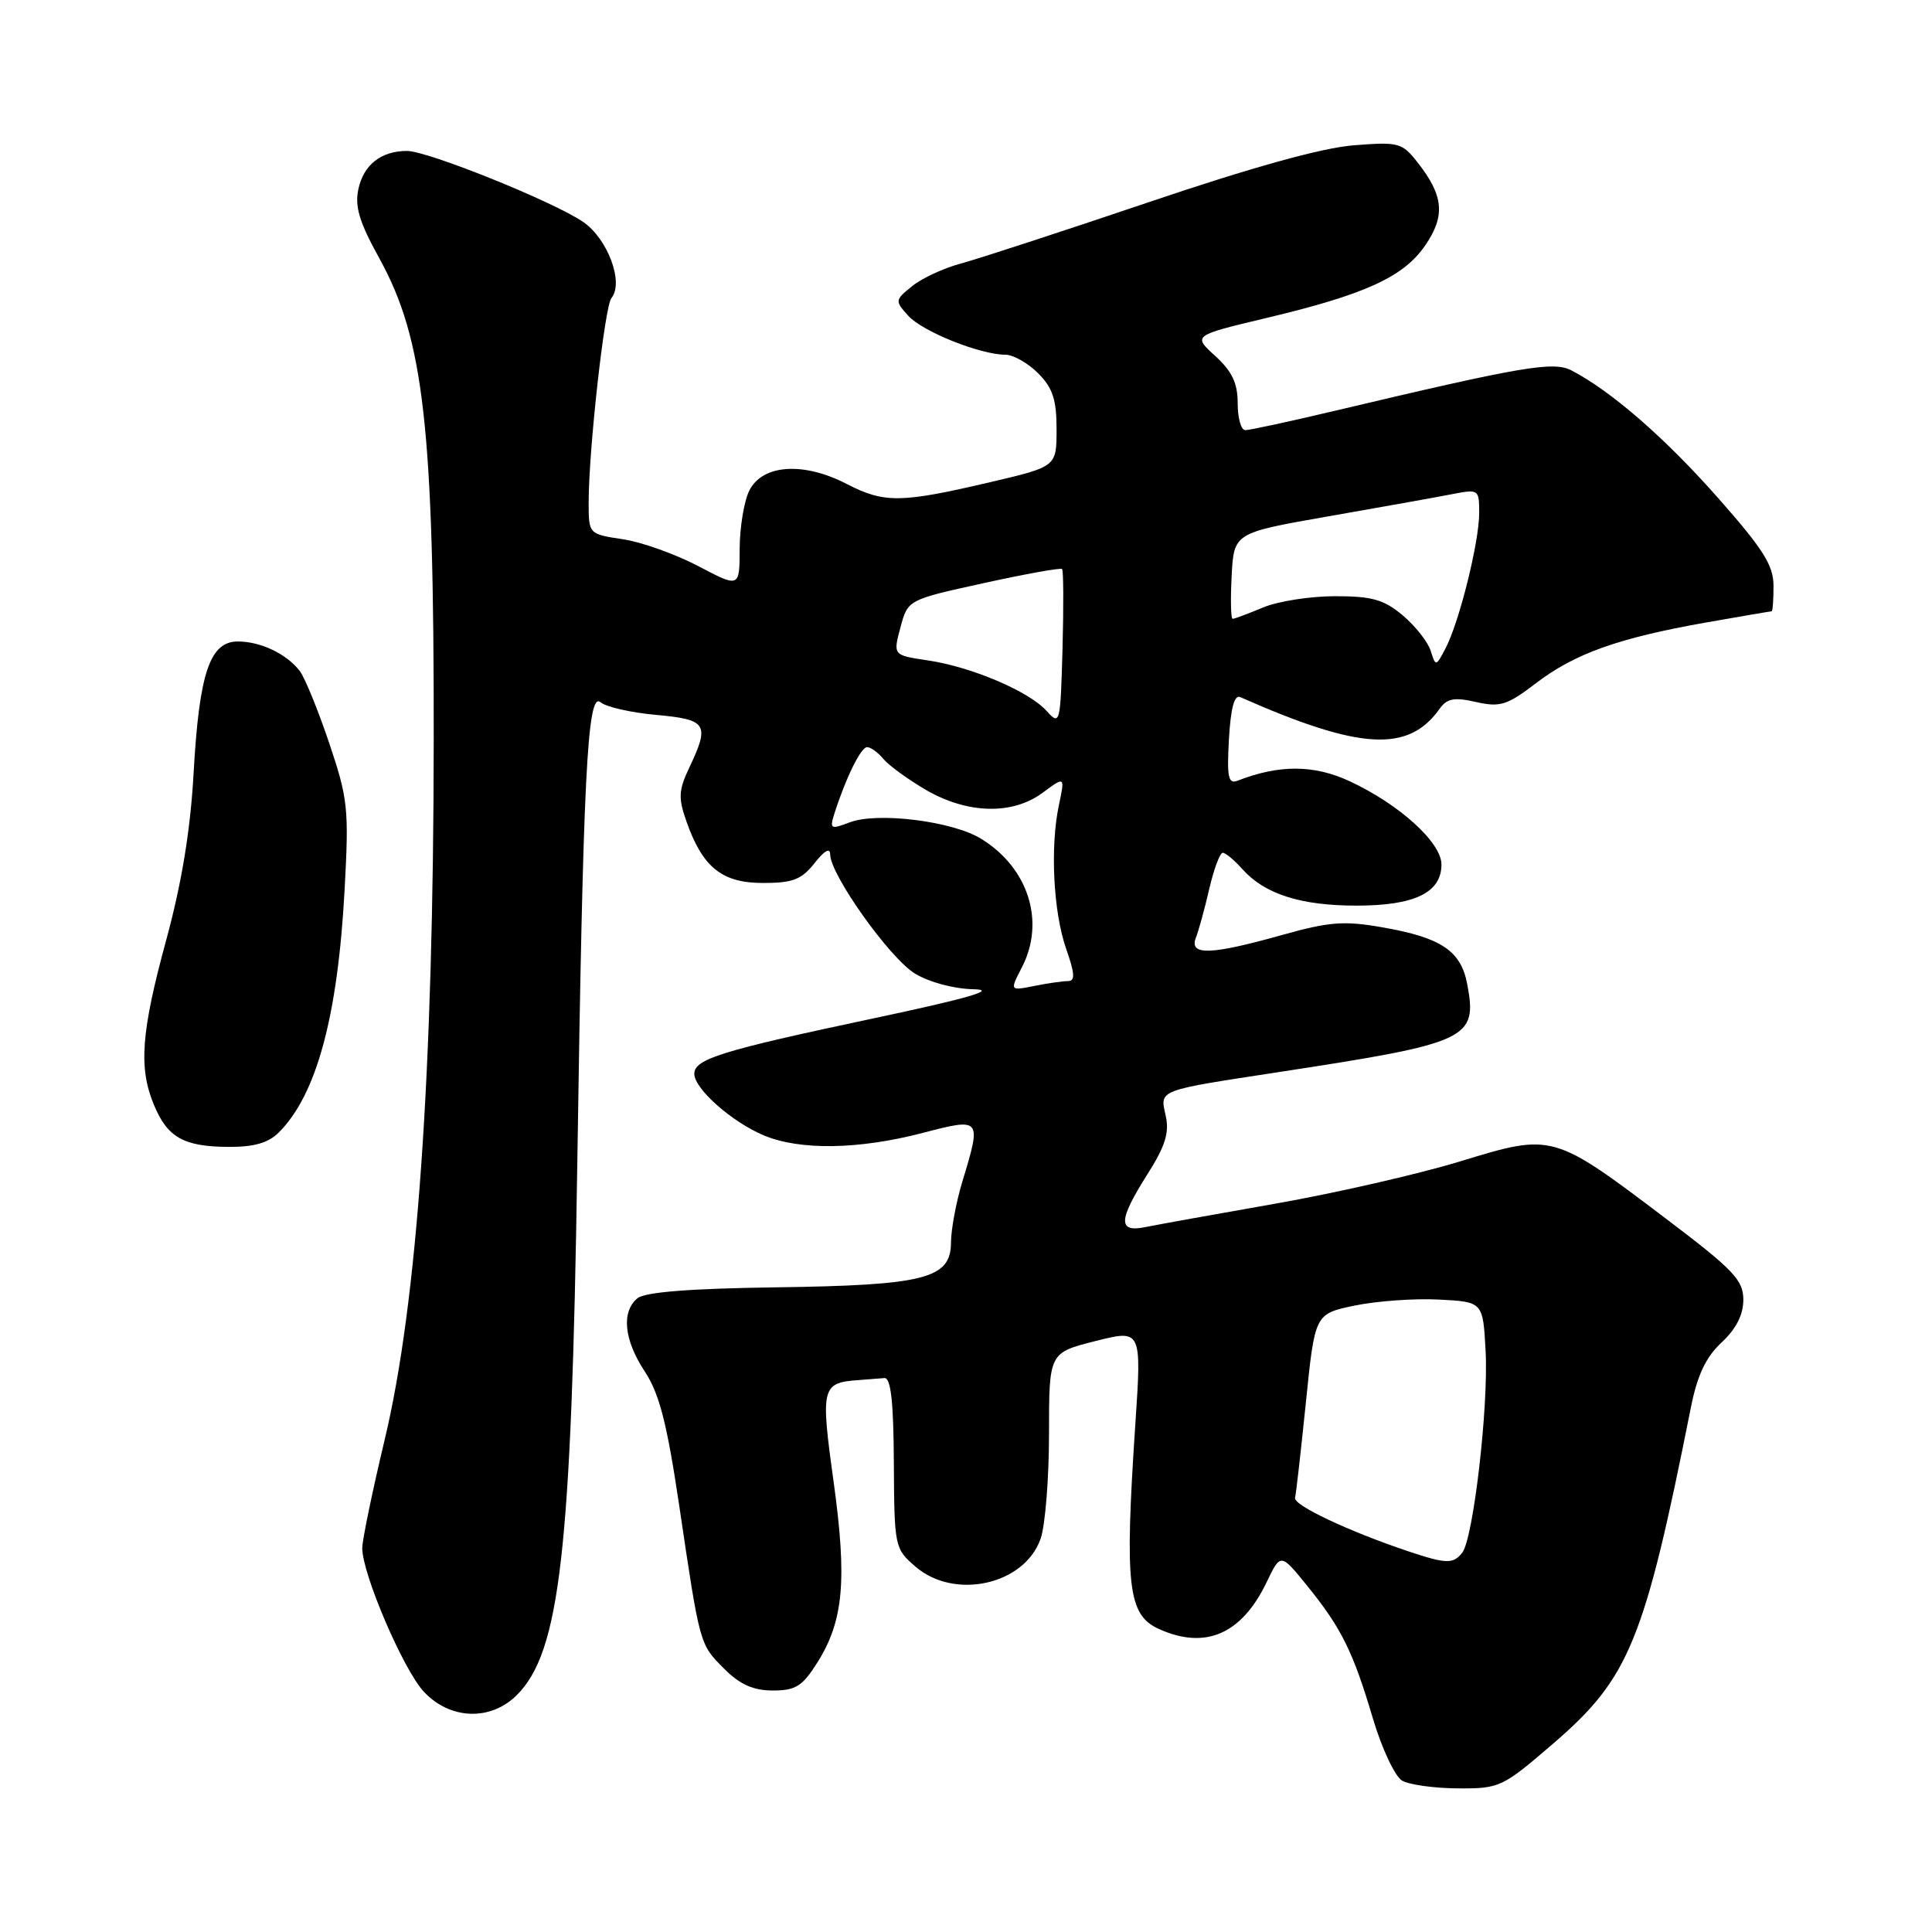 <?xml version="1.0" encoding="UTF-8" standalone="no"?>
<!DOCTYPE svg PUBLIC "-//W3C//DTD SVG 1.1//EN" "http://www.w3.org/Graphics/SVG/1.1/DTD/svg11.dtd" >
<svg xmlns="http://www.w3.org/2000/svg" xmlns:xlink="http://www.w3.org/1999/xlink" version="1.1" viewBox="0 0 256 256">
 <g >
 <path fill="currentColor"
d=" M 205.89 230.96 C 215.89 222.33 217.88 217.48 224.04 186.55 C 224.90 182.22 226.02 179.85 228.11 177.89 C 230.05 176.09 231.00 174.21 231.00 172.22 C 231.00 169.62 229.72 168.27 220.75 161.48 C 205.78 150.15 205.74 150.14 193.54 153.87 C 188.02 155.56 176.97 158.09 169.00 159.49 C 161.03 160.89 153.26 162.29 151.75 162.60 C 148.10 163.34 148.18 161.69 152.05 155.58 C 154.39 151.90 154.96 150.08 154.47 147.88 C 153.70 144.34 153.13 144.56 169.75 142.01 C 194.64 138.20 195.78 137.66 194.42 130.43 C 193.59 126.00 191.00 124.25 183.26 122.89 C 178.08 121.98 176.20 122.12 169.81 123.91 C 160.40 126.55 157.54 126.64 158.46 124.25 C 158.84 123.29 159.64 120.36 160.24 117.75 C 160.85 115.14 161.65 113.00 162.02 113.00 C 162.39 113.00 163.55 113.96 164.60 115.14 C 167.56 118.47 172.33 120.00 179.75 120.00 C 187.44 120.00 191.00 118.28 191.00 114.55 C 191.00 111.63 185.39 106.55 178.80 103.50 C 174.09 101.32 169.50 101.30 164.00 103.44 C 162.75 103.93 162.56 103.03 162.84 97.94 C 163.08 93.80 163.56 92.02 164.34 92.37 C 180.18 99.38 186.60 99.76 190.74 93.94 C 191.73 92.54 192.67 92.36 195.59 93.02 C 198.78 93.74 199.70 93.45 203.55 90.51 C 208.68 86.59 214.49 84.53 226.03 82.49 C 230.69 81.67 234.61 81.00 234.75 81.00 C 234.89 81.00 235.00 79.49 235.00 77.65 C 235.00 74.91 233.66 72.78 227.58 65.90 C 220.62 58.02 213.46 51.79 208.22 49.08 C 205.83 47.84 201.77 48.53 176.76 54.46 C 170.85 55.86 165.56 57.00 165.01 57.00 C 164.45 57.00 164.00 55.40 164.00 53.44 C 164.00 50.77 163.26 49.21 161.03 47.17 C 158.05 44.46 158.05 44.46 167.78 42.14 C 180.88 39.03 186.01 36.69 188.86 32.50 C 191.54 28.59 191.29 25.92 187.85 21.54 C 185.77 18.89 185.34 18.78 179.30 19.26 C 175.13 19.60 165.80 22.19 152.22 26.79 C 140.82 30.64 129.63 34.30 127.35 34.91 C 125.06 35.52 122.14 36.87 120.86 37.92 C 118.57 39.76 118.56 39.86 120.36 41.85 C 122.25 43.94 129.90 47.00 133.22 47.00 C 134.25 47.00 136.20 48.10 137.55 49.45 C 139.49 51.40 140.00 52.94 140.00 56.87 C 140.00 61.83 140.00 61.83 131.25 63.88 C 119.35 66.67 117.18 66.70 112.18 64.12 C 106.45 61.16 101.03 61.53 99.29 65.00 C 98.60 66.38 98.02 69.84 98.01 72.70 C 98.00 77.89 98.00 77.89 92.52 75.01 C 89.51 73.43 85.01 71.82 82.52 71.45 C 78.00 70.77 78.00 70.77 78.00 66.56 C 78.00 59.64 80.12 40.58 81.02 39.49 C 82.70 37.44 80.51 31.59 77.23 29.38 C 73.19 26.65 56.66 20.00 53.93 20.00 C 50.53 20.00 48.20 21.81 47.50 25.00 C 46.98 27.36 47.59 29.39 50.28 34.26 C 56.17 44.94 57.51 56.73 57.47 98.00 C 57.44 142.07 55.30 172.67 50.98 190.73 C 49.34 197.60 48.00 204.08 48.00 205.13 C 48.00 208.55 53.43 221.22 56.15 224.15 C 59.62 227.88 65.01 228.08 68.49 224.60 C 74.20 218.89 75.72 205.59 76.49 154.50 C 77.26 102.68 77.82 91.60 79.57 93.05 C 80.31 93.68 83.64 94.43 86.96 94.73 C 93.69 95.34 94.07 95.94 91.34 101.70 C 89.91 104.71 89.86 105.73 90.96 108.85 C 93.10 114.94 95.67 117.00 101.10 117.00 C 105.05 117.00 106.21 116.55 107.93 114.37 C 109.24 112.70 110.00 112.28 110.00 113.21 C 110.00 115.87 117.88 126.96 121.23 129.00 C 123.12 130.15 126.40 131.03 129.00 131.08 C 132.22 131.14 128.38 132.26 115.50 134.99 C 95.53 139.23 92.00 140.33 92.00 142.29 C 92.00 144.27 96.97 148.67 101.22 150.45 C 106.02 152.45 113.77 152.33 122.25 150.12 C 130.05 148.09 130.08 148.12 127.51 156.59 C 126.69 159.29 126.02 162.92 126.01 164.65 C 125.99 169.43 122.56 170.31 102.71 170.58 C 91.33 170.74 85.45 171.21 84.46 172.03 C 82.30 173.83 82.68 177.56 85.46 181.77 C 87.37 184.67 88.38 188.61 90.00 199.50 C 92.76 218.11 92.68 217.83 95.97 221.13 C 98.06 223.22 99.82 224.00 102.41 224.00 C 105.44 224.00 106.33 223.44 108.33 220.25 C 111.78 214.75 112.26 209.36 110.45 196.28 C 108.72 183.81 108.87 183.22 113.75 182.87 C 114.99 182.77 116.54 182.66 117.19 182.60 C 118.04 182.53 118.40 185.72 118.44 193.84 C 118.50 204.98 118.55 205.21 121.31 207.59 C 126.50 212.06 135.76 209.99 137.89 203.88 C 138.50 202.13 139.00 195.87 139.00 189.97 C 139.00 179.25 139.00 179.25 145.14 177.70 C 151.28 176.15 151.28 176.15 150.43 188.83 C 149.01 210.12 149.45 213.97 153.52 215.83 C 159.70 218.64 164.52 216.56 167.84 209.64 C 169.69 205.78 169.69 205.78 173.22 210.14 C 177.74 215.72 179.29 218.84 181.92 227.72 C 183.10 231.69 184.84 235.39 185.78 235.94 C 186.73 236.49 190.06 236.95 193.19 236.97 C 198.73 237.00 199.07 236.84 205.89 230.96 Z  M 36.95 150.05 C 41.94 145.06 44.75 134.70 45.66 117.93 C 46.25 107.14 46.11 105.84 43.61 98.43 C 42.14 94.07 40.39 89.79 39.72 88.91 C 37.97 86.64 34.54 85.00 31.51 85.00 C 27.80 85.00 26.39 89.19 25.65 102.50 C 25.23 110.00 24.08 117.00 22.04 124.50 C 18.69 136.79 18.34 141.49 20.41 146.43 C 22.20 150.73 24.35 151.93 30.25 151.97 C 33.65 151.99 35.55 151.45 36.95 150.05 Z  M 186.50 205.52 C 178.64 202.88 171.35 199.43 171.60 198.47 C 171.74 197.94 172.38 192.23 173.04 185.80 C 174.23 174.09 174.23 174.09 179.53 172.99 C 182.44 172.39 187.45 172.03 190.66 172.20 C 196.50 172.50 196.50 172.50 196.85 179.00 C 197.25 186.44 195.22 203.88 193.75 205.75 C 192.54 207.27 191.62 207.24 186.50 205.52 Z  M 135.40 128.19 C 138.55 122.11 136.26 114.95 129.95 111.11 C 126.13 108.79 116.25 107.57 112.58 108.97 C 110.07 109.93 109.92 109.84 110.55 107.84 C 112.05 103.12 114.07 99.00 114.89 99.00 C 115.37 99.00 116.34 99.70 117.05 100.56 C 117.76 101.41 120.26 103.24 122.61 104.62 C 128.14 107.86 134.13 108.02 138.15 105.05 C 141.12 102.85 141.12 102.85 140.31 106.68 C 139.13 112.24 139.57 120.87 141.28 125.75 C 142.43 129.04 142.48 130.00 141.51 130.00 C 140.82 130.00 138.80 130.29 137.02 130.65 C 133.80 131.29 133.80 131.29 135.40 128.19 Z  M 138.68 94.20 C 136.32 91.59 128.73 88.36 122.91 87.50 C 118.33 86.82 118.33 86.82 119.31 83.15 C 120.29 79.47 120.29 79.47 130.34 77.27 C 135.87 76.05 140.55 75.21 140.73 75.40 C 140.92 75.59 140.94 80.35 140.79 85.98 C 140.51 95.96 140.45 96.17 138.68 94.20 Z  M 189.57 86.23 C 189.20 85.05 187.53 82.94 185.87 81.54 C 183.37 79.44 181.81 79.00 176.89 79.00 C 173.62 79.00 169.32 79.67 167.35 80.50 C 165.37 81.33 163.56 82.00 163.33 82.00 C 163.09 82.00 163.04 79.44 163.20 76.30 C 163.50 70.61 163.50 70.61 176.00 68.42 C 182.88 67.22 190.19 65.91 192.25 65.51 C 195.96 64.79 196.00 64.81 196.00 67.99 C 196.00 71.82 193.36 82.44 191.54 85.91 C 190.27 88.34 190.24 88.34 189.57 86.23 Z "/>
</g>
</svg>